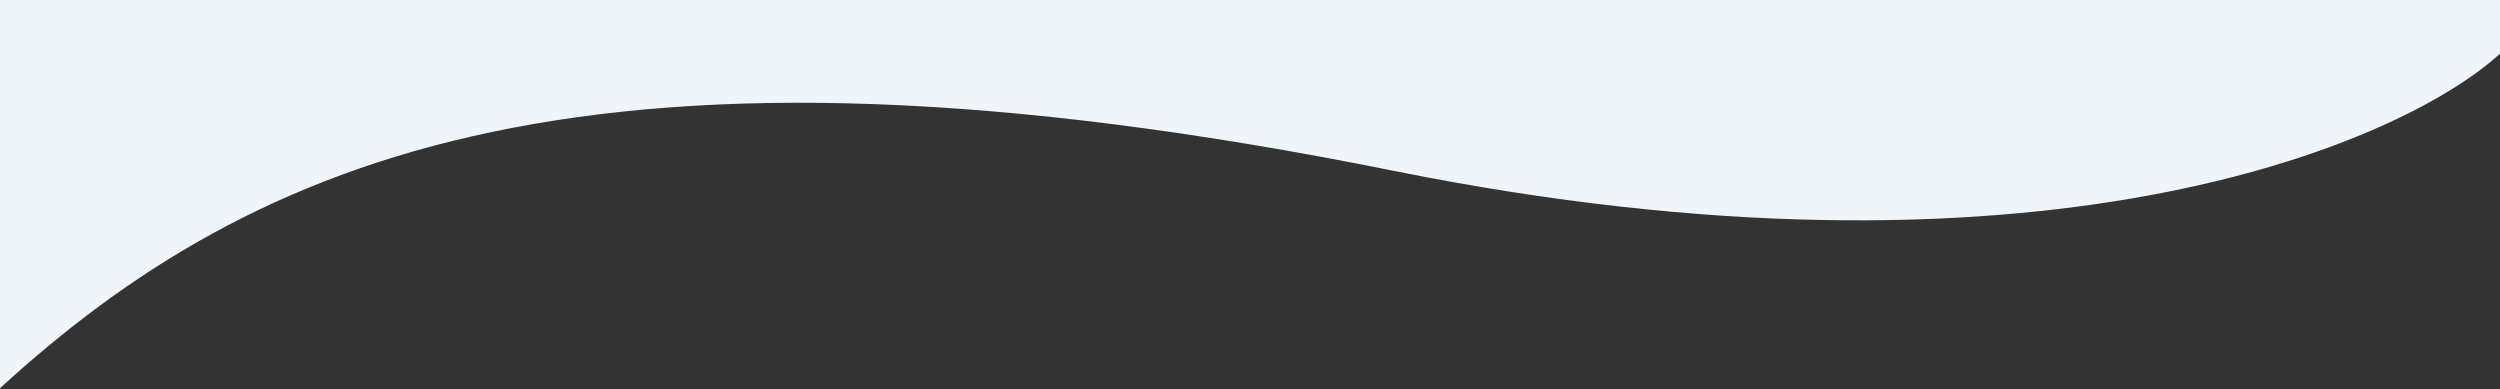 <svg width="1536" height="239" viewBox="0 0 1536 239" fill="none" xmlns="http://www.w3.org/2000/svg">
<rect x="0" y="0" width="1536" height="239" fill="#333333" stroke="none"/>
<path fill-rule="evenodd" clip-rule="evenodd" d="M1536 0H0V33V238.5C156.5 95.5 365 6 856.5 105C1249.7 184.2 1473.33 90 1536 33V0Z" fill="#EFF5F8"/>
</svg>
